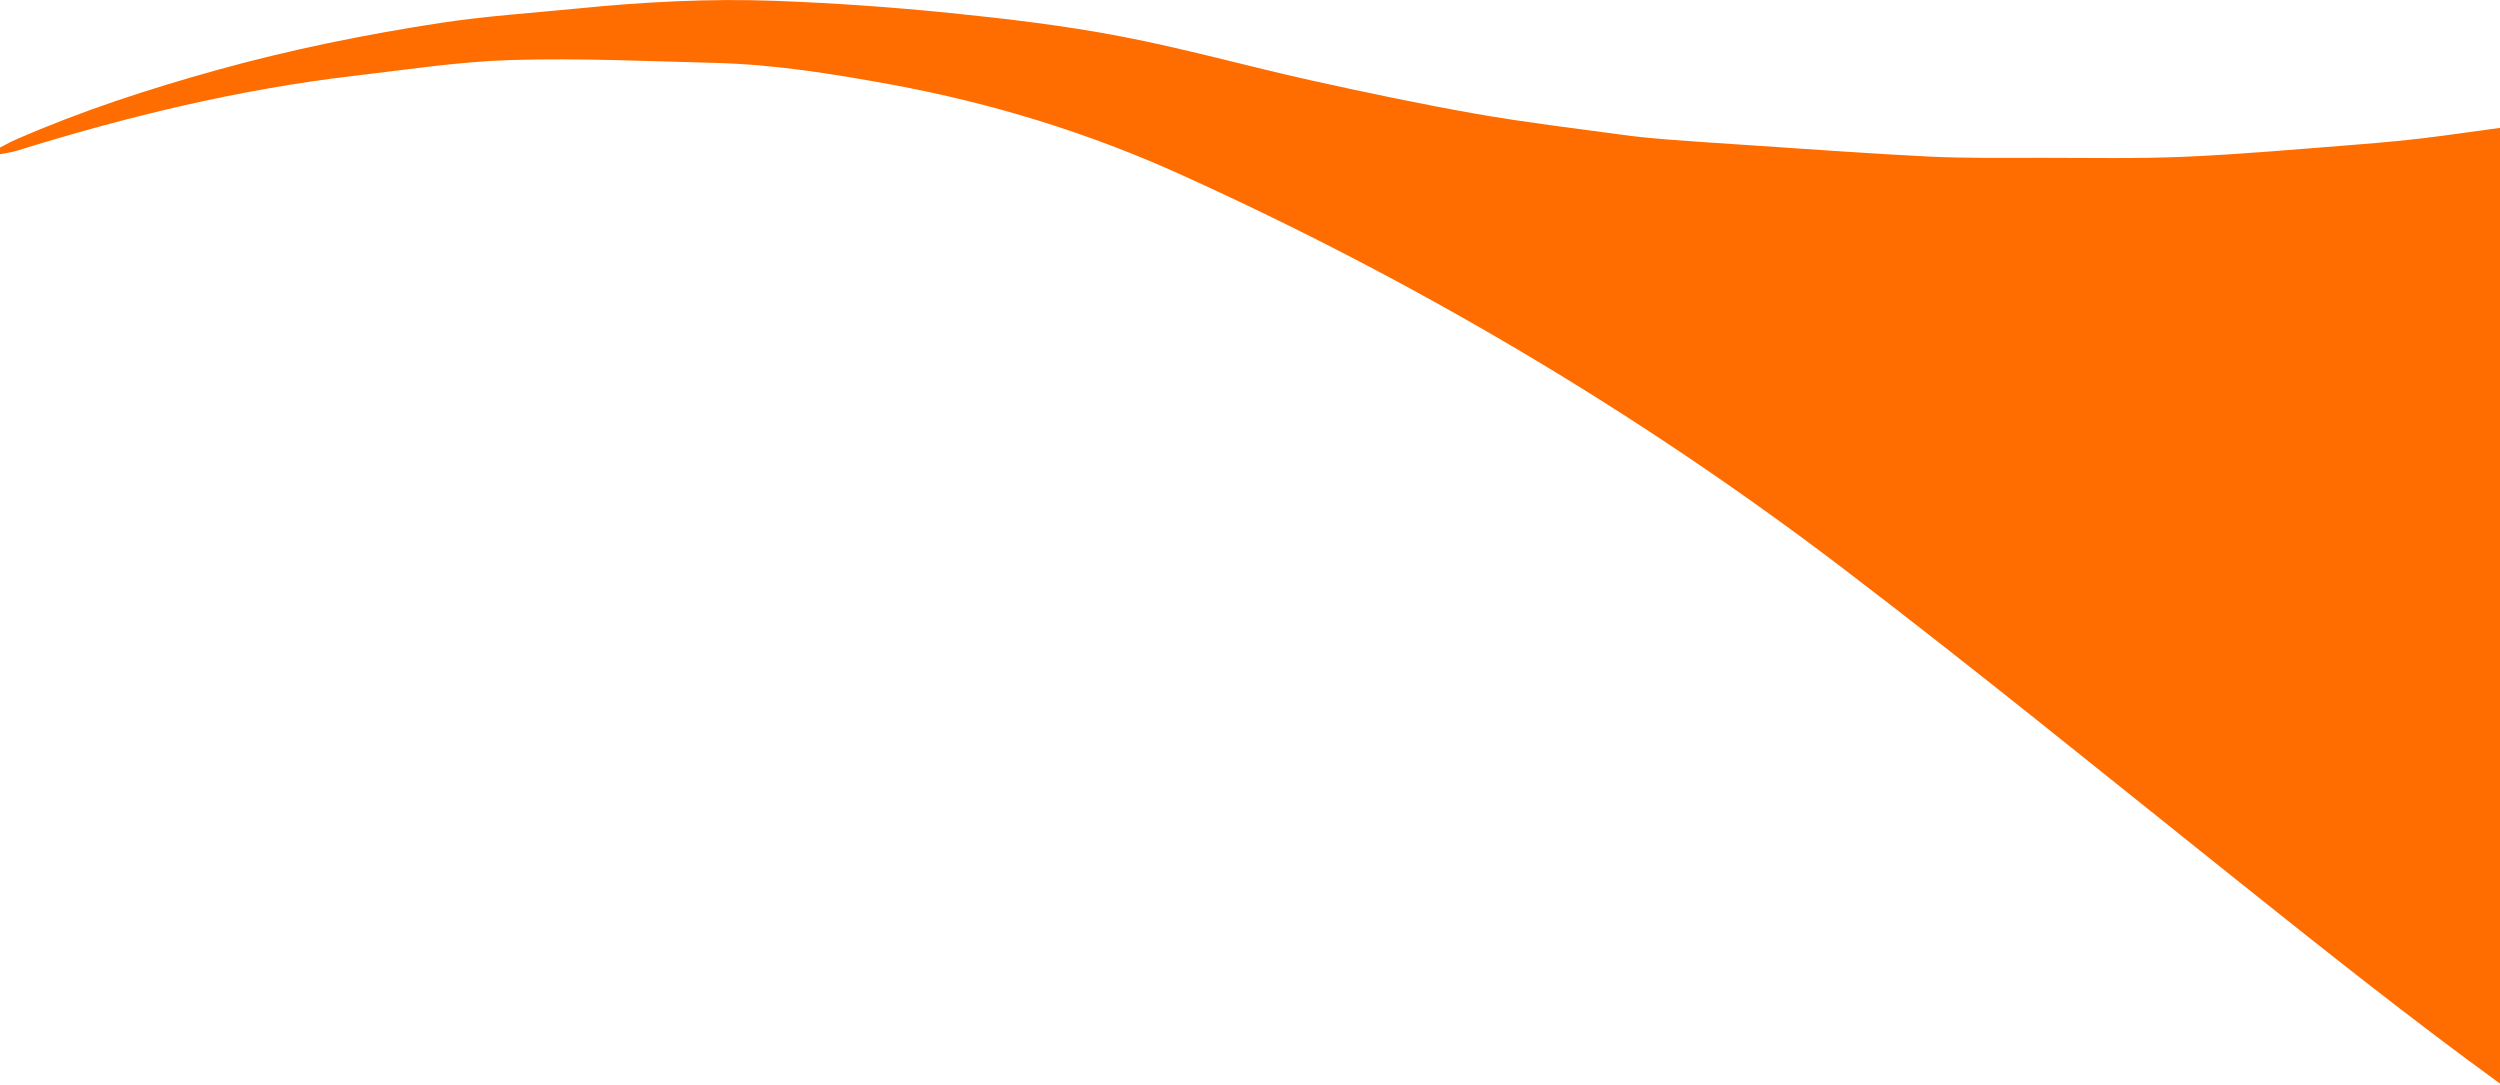 <?xml version="1.0" encoding="utf-8"?>
<!-- Generator: Adobe Illustrator 24.3.0, SVG Export Plug-In . SVG Version: 6.00 Build 0)  -->
<svg version="1.1" id="Layer_1" xmlns="http://www.w3.org/2000/svg" xmlns:xlink="http://www.w3.org/1999/xlink" x="0px" y="0px"
	 viewBox="0 0 355 154" style="enable-background:new 0 0 355 154;" xml:space="preserve">
<style type="text/css">
	.st0{fill:#FF6C00;}
</style>
<g>
	<path class="st0" d="M346.68,19.3c-4.12,0.56-8.26,0.94-12.4,1.26c-8.01,0.63-16.03,1.35-24.05,1.7
		c-6.75,0.29-13.52,0.15-20.28,0.15c-5.37,0-10.75,0.08-16.11-0.18c-8.77-0.43-17.52-1.1-26.28-1.67c-3.6-0.24-7.19-0.47-10.79-0.75
		c-2.12-0.17-4.23-0.37-6.34-0.66c-6.95-0.95-13.93-1.77-20.84-2.99c-7.83-1.38-15.62-3.02-23.39-4.74
		c-9.04-2.01-18-4.53-27.08-6.26c-7.99-1.53-16.08-2.49-24.16-3.31c-8.27-0.84-16.58-1.42-24.88-1.73
		c-9.34-0.35-18.68,0.15-27.99,1.08c-6.52,0.65-13.08,1.07-19.56,2.06c-10.69,1.64-21.3,3.79-31.78,6.7
		c-9.68,2.7-19.25,5.8-28.55,9.88c-0.87,0.38-1.71,0.87-2.56,1.3c0.08,0.26,0.16,0.51,0.24,0.77c0.83-0.16,1.68-0.25,2.49-0.5
		c15.75-4.9,31.69-8.75,47.97-10.65c7.43-0.87,14.87-2.02,22.32-2.24c9.61-0.29,19.24,0.17,28.86,0.41
		c8.41,0.21,16.72,1.55,25.01,3.07c14.17,2.6,27.94,6.8,41.24,12.83c33.12,15,64.6,33.52,94.12,56.02
		c18.58,14.17,36.77,28.98,55.07,43.59c12.7,10.14,25.4,20.27,38.49,29.76V18.1C352.53,18.51,349.61,18.9,346.68,19.3z"/>
	<path class="st0" d="M-177.08,323.1c-17.19,4.63-33.93,6.11-51.49,6.51c-9.9,0.22-19.81,0.31-29.65-1.22
		c-5.94-0.93-11.91-1.67-17.8-2.91c-11.6-2.43-22.6-6.98-33.35-12.3c-17.05-8.44-33.27-18.63-48.9-29.92
		c-21.69-15.67-36.49-24.43-64.68-41.69c-17.61-10.78-33.27-21.46-50.84-31.96c-14.32-8.55-29.35-16.12-44.87-22.09l0,0
		c-15.56-6.3-31.63-9.45-47.98-11.96c-6.39-0.98-13.69-1.24-16.28-1.21c-5.64,0.07-11.1,0.07-16.66,1.02
		c-4.01,0.69-5.04,1.22-8.39,2.3c0,91.95,2.59,181.88,2.58,273.83c0.62-0.55,1.37-1,1.85-1.68c4.26-5.98,8.42-12.05,12.71-18.01
		c2.25-3.13,4.65-6.14,7.03-9.15c3.18-4.03,6.34-8.09,9.64-11.99c3.42-4.05,6.76-8.22,10.54-11.82
		c5.91-5.64,12.07-10.98,18.27-16.23c8.72-7.38,17.58-11.54,26.68-18.26l0,0c9.75-7.39,19.76-14.34,30.2-20.55
		c9.89-5.89,20.04-11.1,30.89-14.46c8.39-2.6,17.02-3.39,25.62-4.06c8.55-0.66,17.12-1.06,25.69-1.1c11.88,0.08,23.77,0.7,35.6,2.19
		c6.06,0.76,12.15,1.22,18.2,2.11c6.83,1,13.65,2.09,20.46,3.31c2.92,0.66,5.84,1.3,8.76,1.86c11.92,2.26,23.84,4.57,35.7,7.23
		c7.62,1.71,15.27,2.55,22.97,3c3.76,0.28,7.52,0.46,11.3,0.51c1.09,0.02,2.18,0,3.27-0.03c0.21,0,0.41,0.01,0.62,0.01
		c3.61,0.05,7.23-0.13,10.83-0.41c5.65-0.44,11.36-0.6,16.96-1.52c8.3-1.37,16.61-2.89,24.8-4.91c7.02-1.73,13.88-4.23,20.8-6.46
		c0.99-0.32,71.96-25.92,72.41-27.31C-105.35,302.98-113.54,305.98-177.08,323.1z"/>
</g>
</svg>
